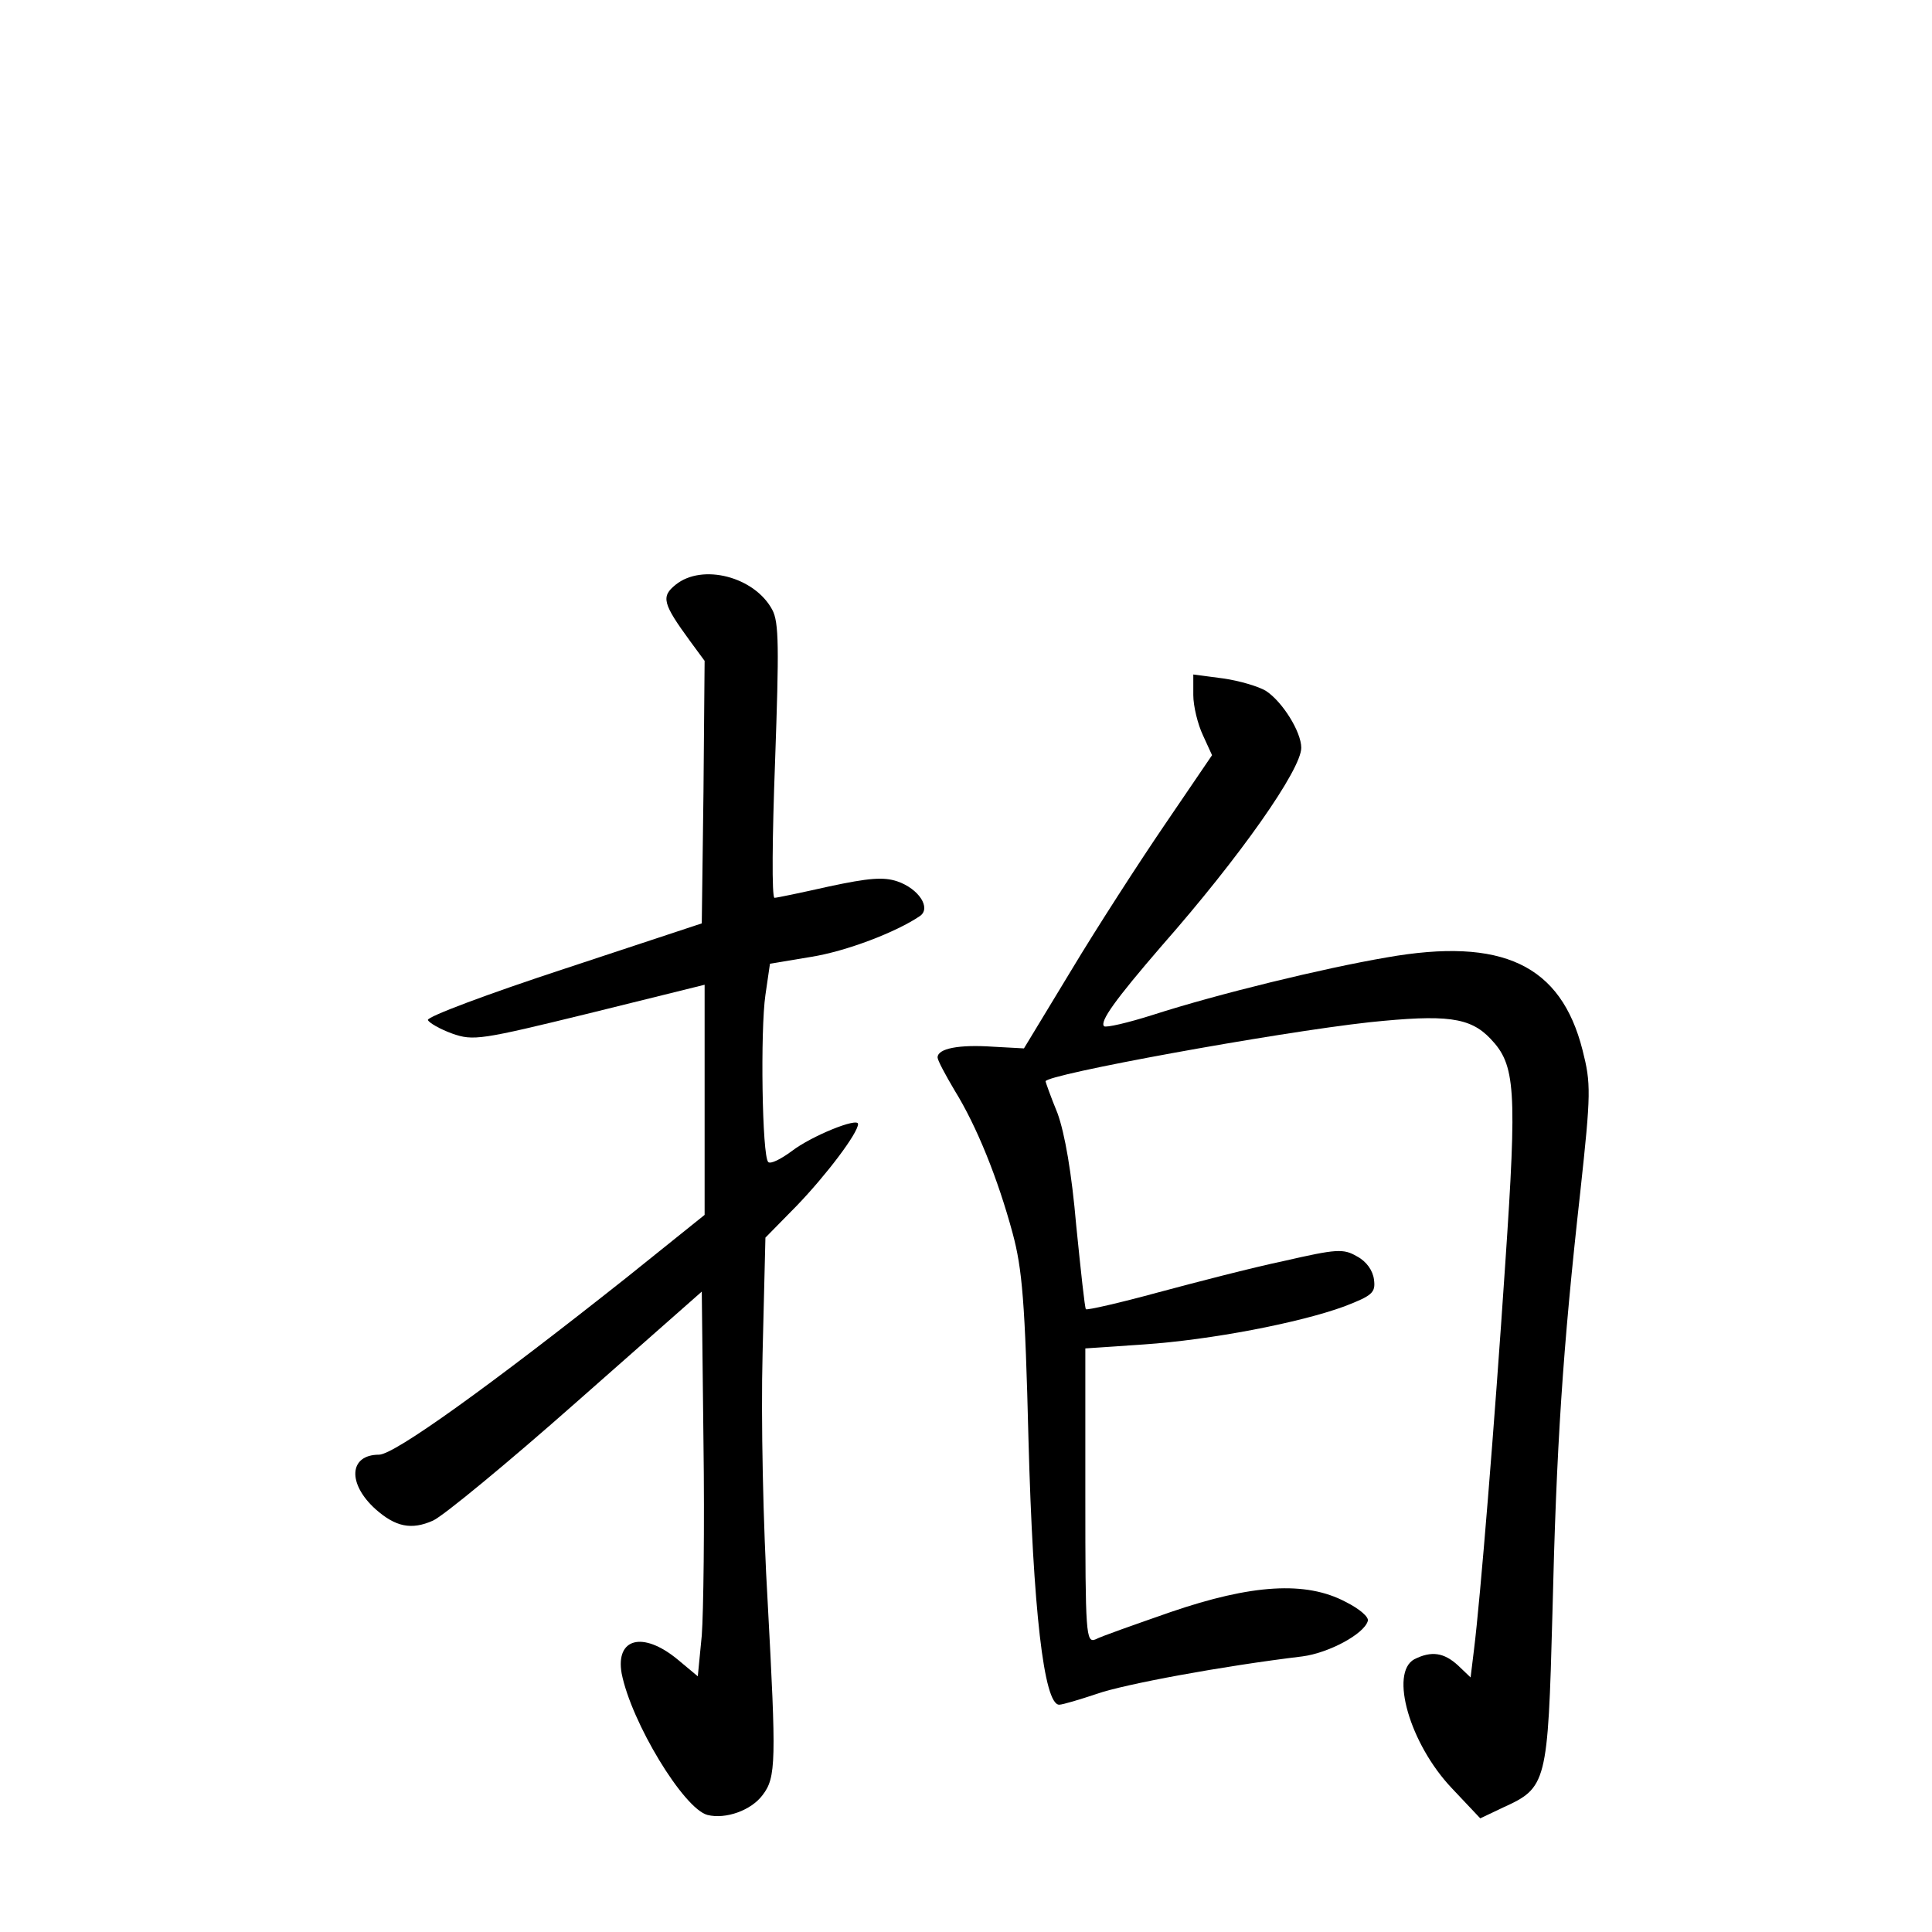 <?xml version="1.0" standalone="no"?>
<!DOCTYPE svg PUBLIC "-//W3C//DTD SVG 20010904//EN"
 "http://www.w3.org/TR/2001/REC-SVG-20010904/DTD/svg10.dtd">
<svg version="1.0" xmlns="http://www.w3.org/2000/svg"
 width="340pt" height="340pt" viewBox="0 0 340 340"
 preserveAspectRatio="xMidYMid meet">
<g transform="translate(0,340) scale(0.1,-0.1)"
fill="#000000" stroke="none">
<path d="M1189 2371 c-26 -21 -23 -33 26 -100 l25 -34 -2 -231 -3 -231 -242
-80 c-134 -44 -241 -84 -240 -90 2 -5 21 -16 43 -24 37 -13 50 -11 242 36
l202 50 0 -202 0 -203 -137 -110 c-241 -191 -409 -312 -436 -312 -53 0 -56
-51 -6 -96 35 -31 63 -37 101 -20 18 8 132 102 253 209 l220 194 3 -266 c2
-146 0 -299 -3 -339 l-7 -72 -36 30 c-61 50 -109 37 -98 -25 17 -86 109 -238
151 -249 32 -8 77 8 97 35 24 31 24 60 9 339 -8 134 -12 323 -9 438 l5 204 55
56 c52 54 108 128 108 144 0 12 -82 -21 -117 -48 -19 -14 -37 -23 -41 -19 -11
10 -14 233 -5 294 l8 55 72 12 c63 10 151 44 192 72 20 14 -2 48 -40 61 -24 8
-50 6 -120 -9 -49 -11 -92 -20 -96 -20 -5 0 -4 108 1 240 7 200 7 245 -5 267
-31 58 -123 82 -170 44z"/>
<path d="M2100 2177 c0 -20 8 -52 17 -71 l16 -35 -83 -122 c-45 -66 -120 -182
-165 -257 l-83 -137 -55 3 c-59 4 -97 -3 -97 -19 0 -5 14 -31 30 -58 39 -63
76 -155 102 -251 17 -63 22 -121 28 -365 8 -296 27 -465 54 -465 6 0 36 9 66
19 48 17 221 49 362 66 46 6 108 39 115 62 3 7 -15 22 -39 34 -70 37 -165 31
-308 -18 -63 -22 -123 -43 -132 -48 -17 -7 -18 9 -18 253 l0 259 103 7 c118 8
274 38 353 67 49 19 55 24 52 47 -2 16 -13 32 -30 41 -24 14 -36 13 -128 -8
-57 -12 -157 -38 -224 -56 -66 -18 -123 -31 -125 -29 -2 2 -9 68 -17 147 -8
93 -20 162 -33 198 -12 29 -21 55 -21 56 0 12 406 86 570 104 135 14 177 9
213 -29 44 -46 47 -87 26 -396 -19 -285 -44 -591 -55 -679 l-6 -49 -22 21
c-25 23 -47 26 -77 11 -44 -24 -8 -149 66 -227 l50 -53 40 19 c77 35 79 42 87
341 7 295 18 464 49 742 19 175 19 191 4 250 -38 150 -141 199 -345 163 -111
-19 -296 -64 -411 -101 -44 -14 -83 -23 -86 -20 -8 8 19 46 101 141 139 158
246 311 246 349 0 28 -33 81 -62 100 -13 8 -47 18 -75 22 l-53 7 0 -36z"/>
</g>
</svg>
